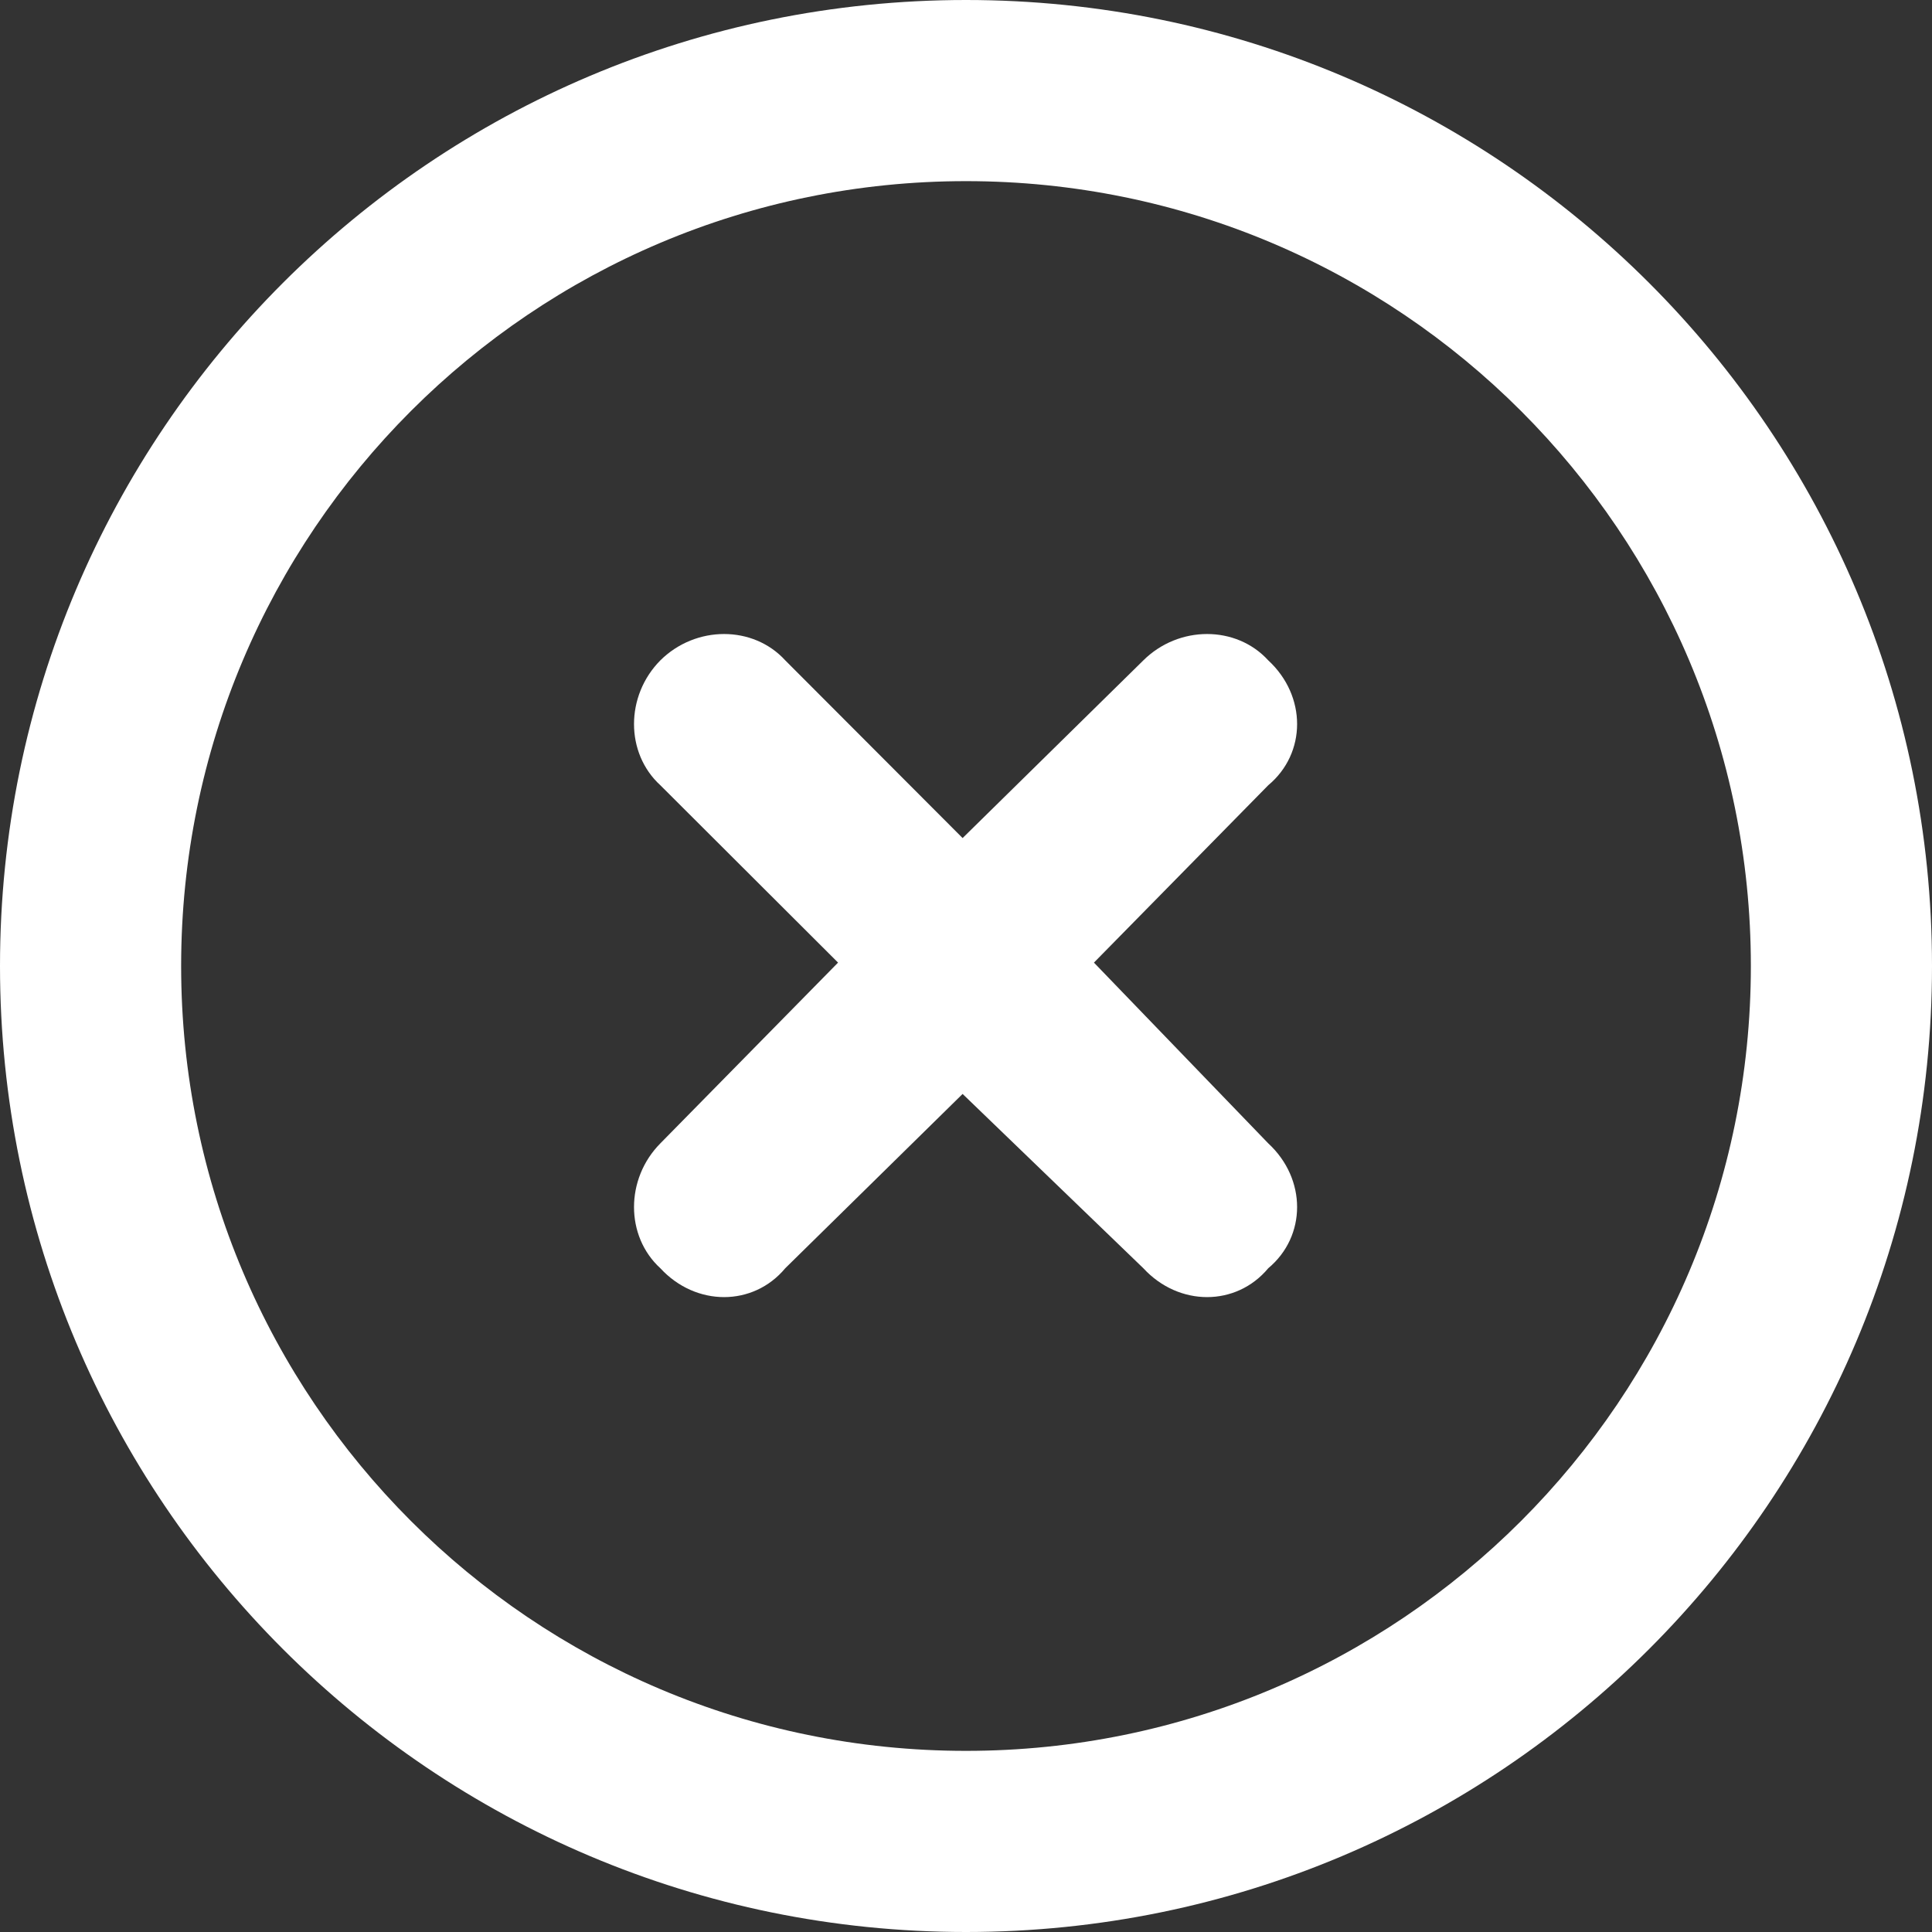 <svg width="45" height="45" viewBox="0 0 45 45" fill="none" xmlns="http://www.w3.org/2000/svg">
<rect x="0" y="0" width="45" height="45" fill="#333333" stroke="none"/>
<g clip-path="url(#clip0_192_520)">
<path d="M15.381 15.381C16.207 14.563 17.543 14.563 18.29 15.381L22.421 19.52L26.631 15.381C27.457 14.563 28.793 14.563 29.54 15.381C30.436 16.207 30.436 17.543 29.54 18.29L25.48 22.421L29.54 26.631C30.436 27.457 30.436 28.793 29.54 29.54C28.793 30.436 27.457 30.436 26.631 29.54L22.421 25.48L18.29 29.54C17.543 30.436 16.207 30.436 15.381 29.54C14.563 28.793 14.563 27.457 15.381 26.631L19.52 22.421L15.381 18.29C14.563 17.543 14.563 16.207 15.381 15.381ZM45 22.5C45 34.928 34.928 45 22.5 45C10.072 45 0 34.928 0 22.5C0 10.072 10.072 0 22.5 0C34.928 0 45 10.072 45 22.5ZM22.5 4.219C12.401 4.219 4.219 12.401 4.219 22.5C4.219 32.599 12.401 40.781 22.5 40.781C32.599 40.781 40.781 32.599 40.781 22.5C40.781 12.401 32.599 4.219 22.5 4.219Z" fill="white"/>
</g>
<defs>
<clipPath id="clip0_192_520">
<rect width="45" height="45" fill="white"/>
</clipPath>
</defs>
</svg>
